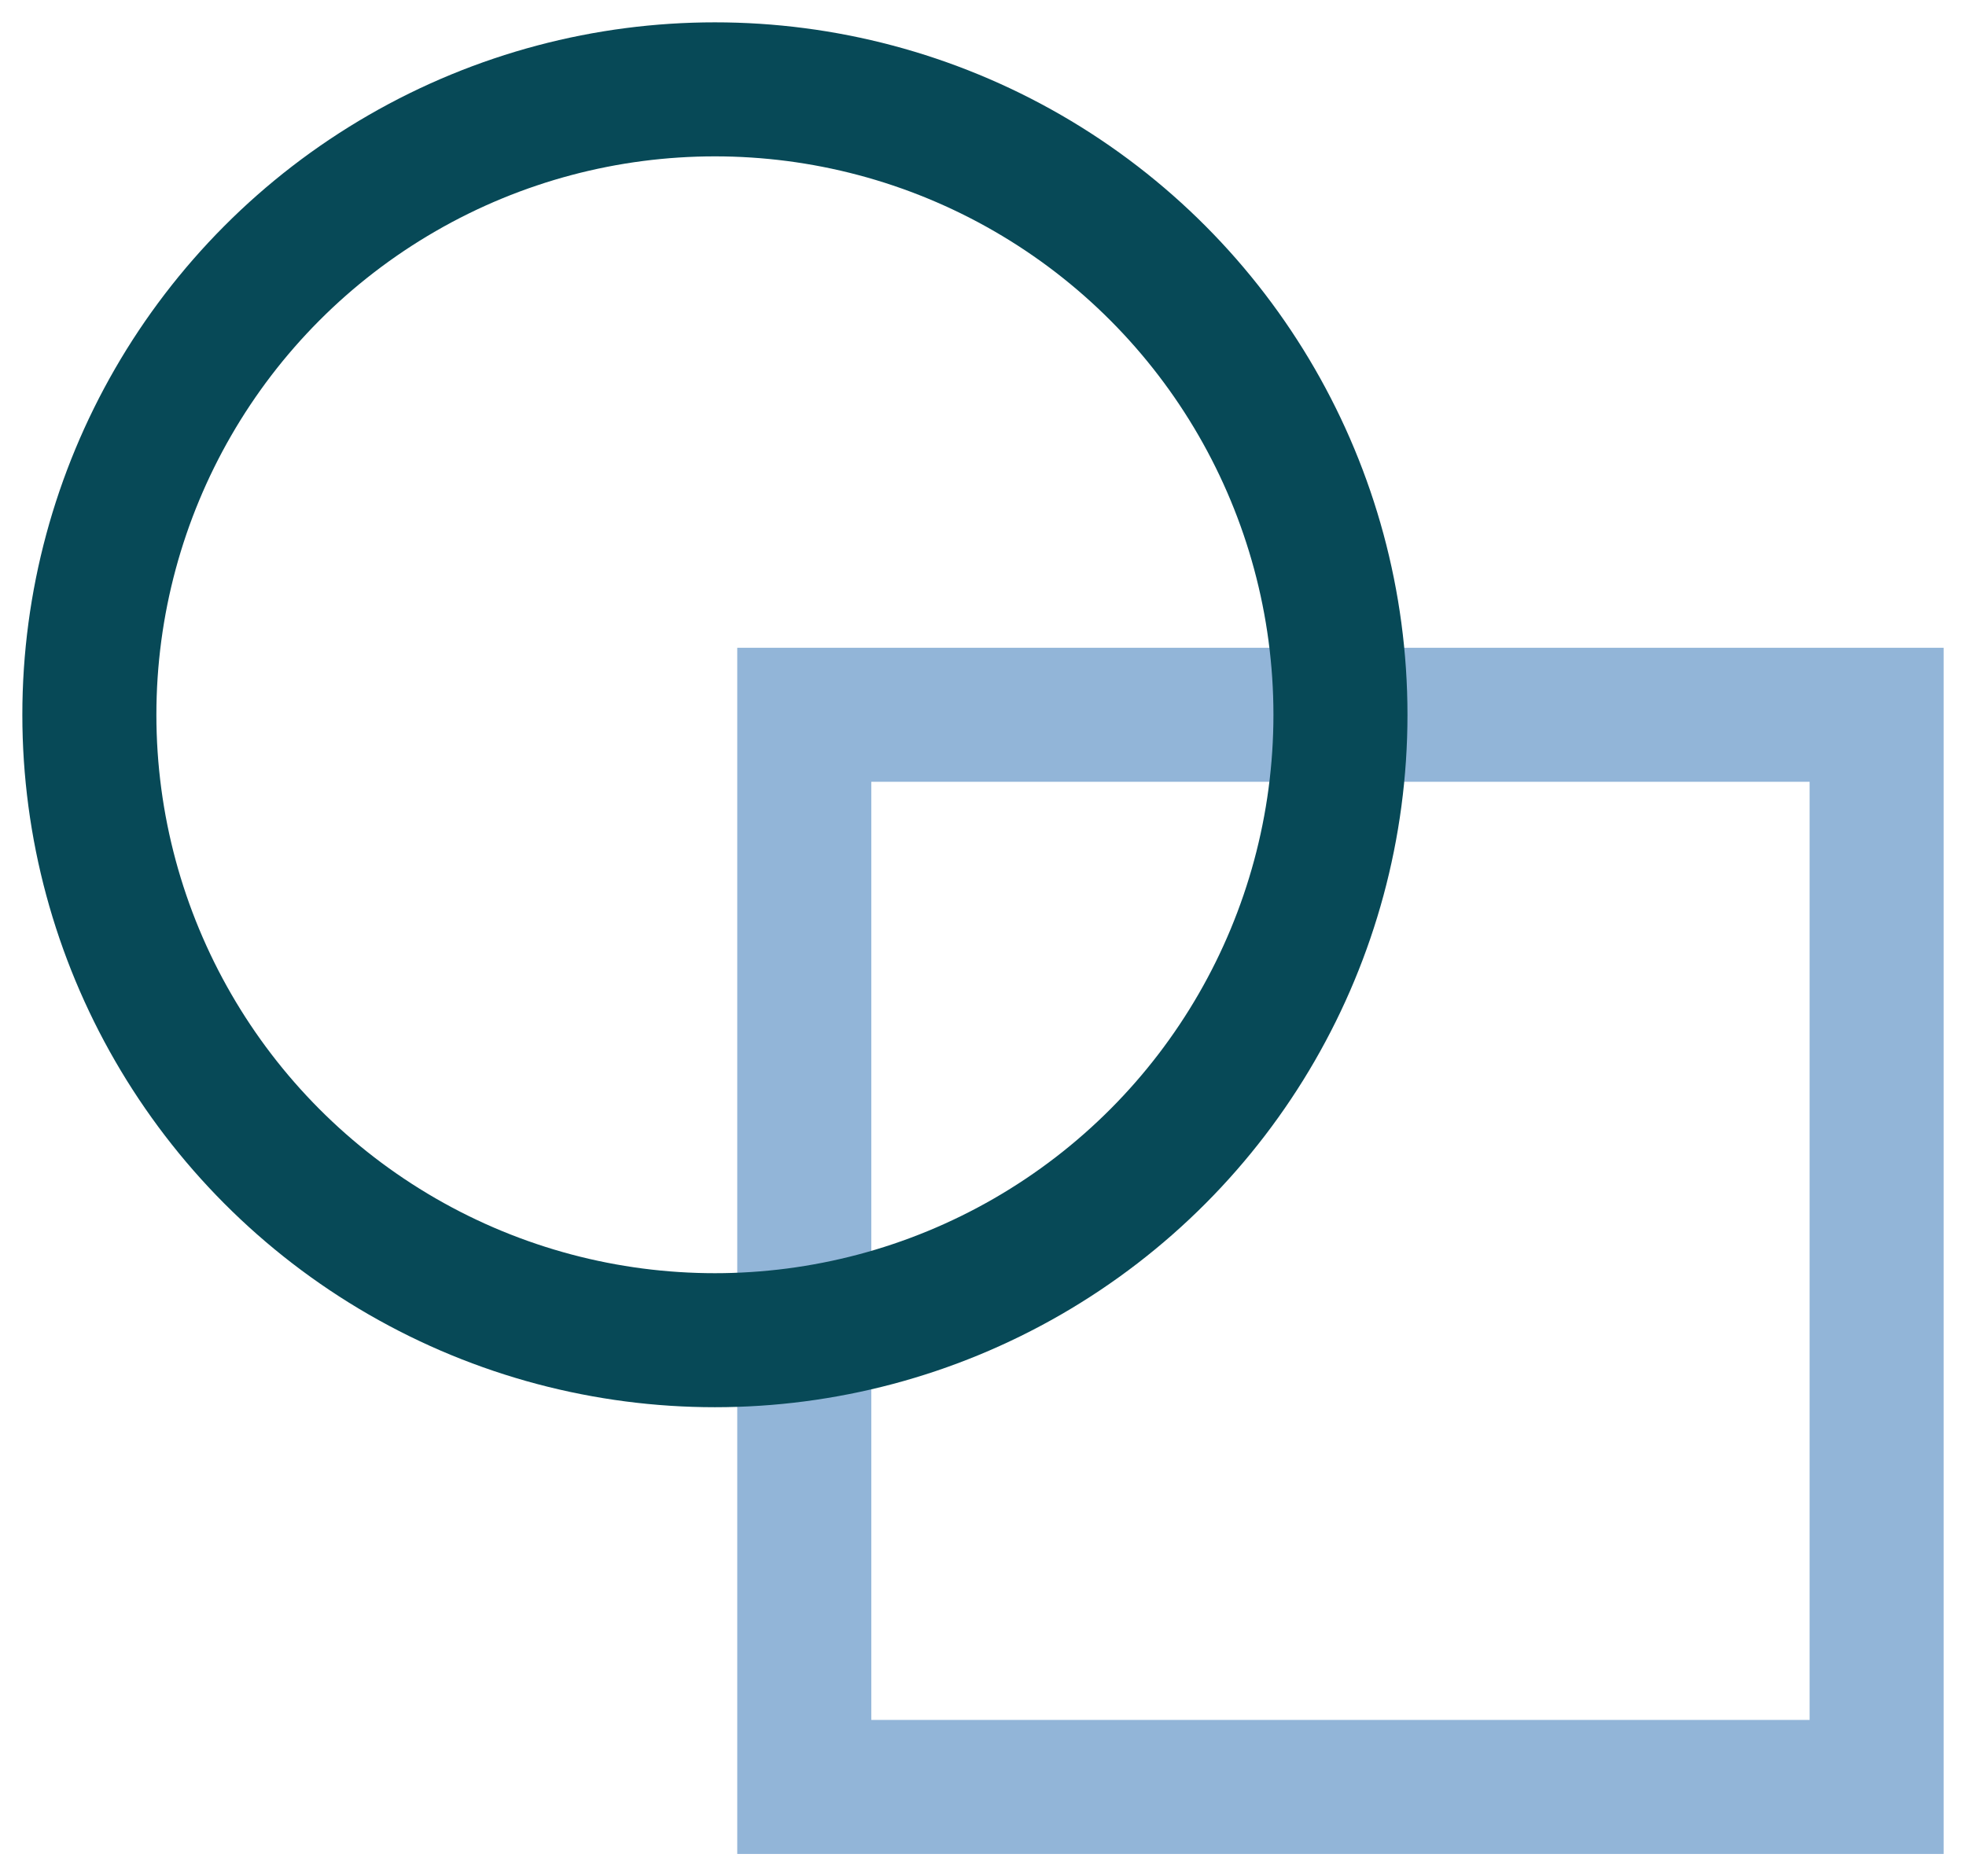 <svg xmlns="http://www.w3.org/2000/svg" xmlns:xlink="http://www.w3.org/1999/xlink" width="22" height="21" version="1.1" viewBox="0 0 22 21"><title>18F899D6-B572-40B7-8048-3CEC782FB3E7</title><g id="---Developers" fill="none" fill-rule="evenodd" stroke="none" stroke-width="1"><g id="Documentation---Diem-Developer-Portal" stroke-width="1.5" transform="translate(-40, -778)"><g id="Group-5" transform="translate(40.5, 779)"><rect id="Rectangle" width="12" height="12" x="8.5" y="7" stroke="#92B5D8"/><circle id="Oval" cx="7.5" cy="7" r="7" stroke="#074957"/></g></g></g></svg>